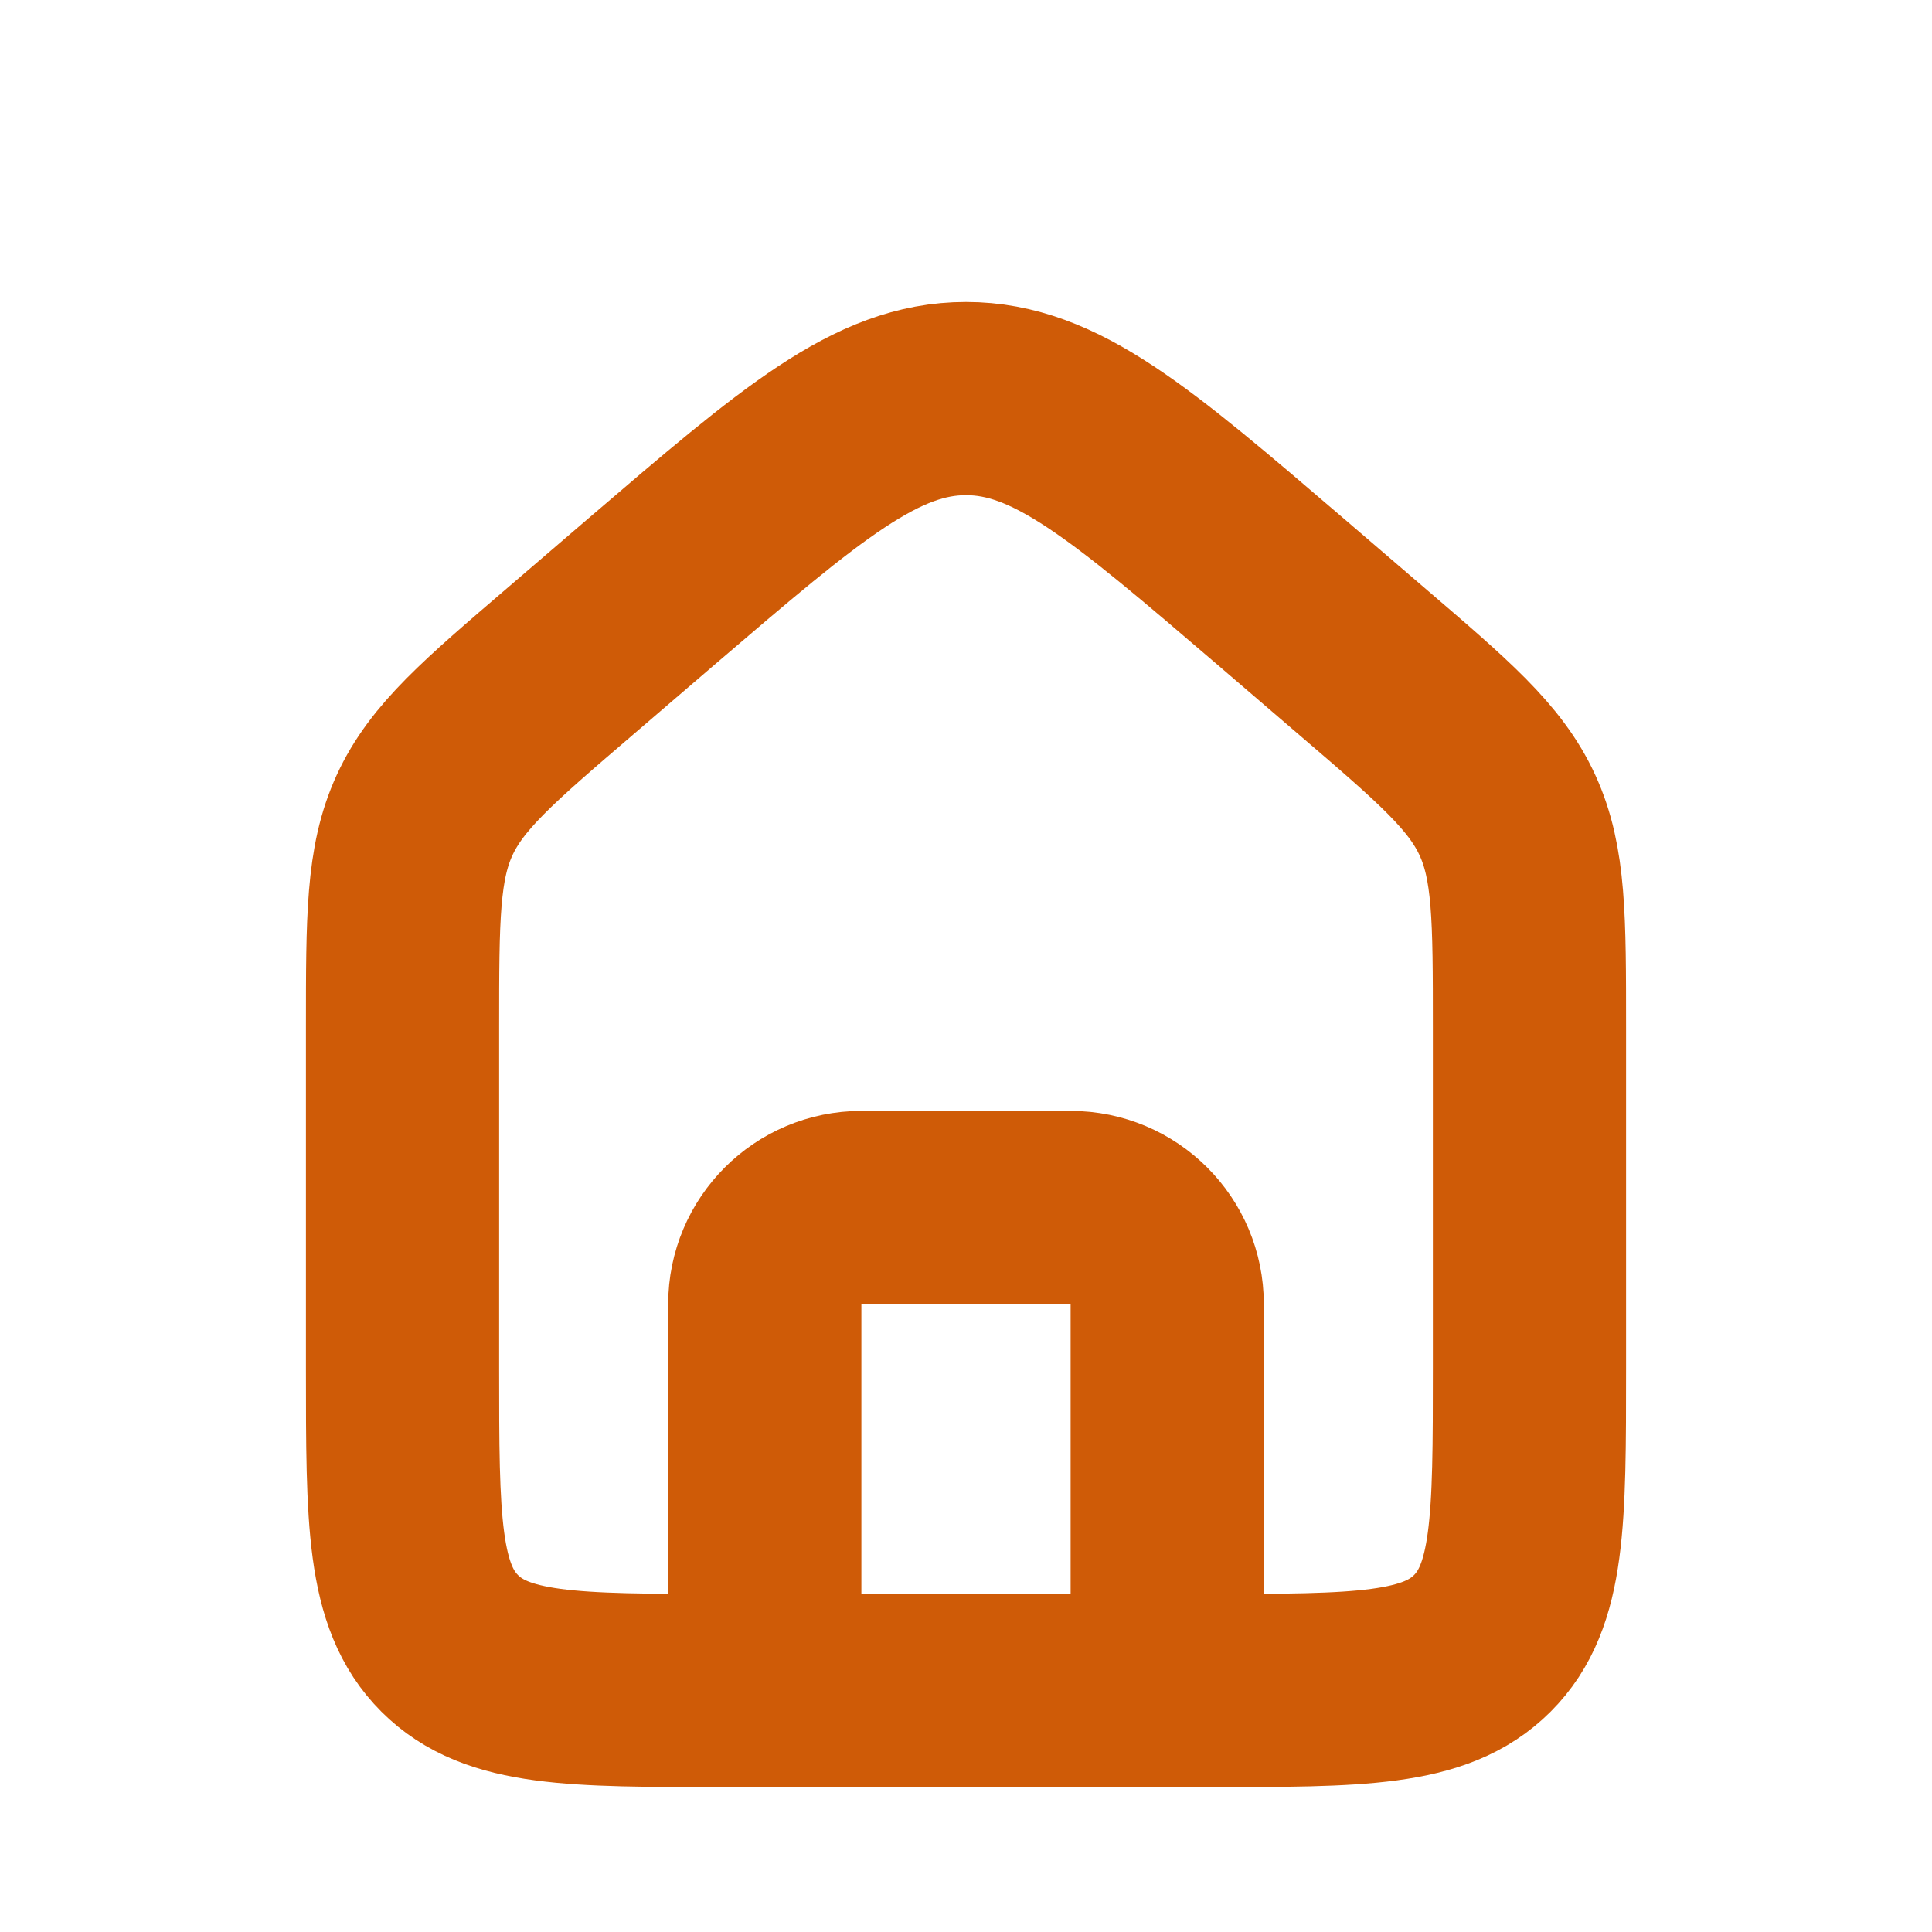 <svg width="20" height="20" viewBox="0 0 20 20" fill="none" xmlns="http://www.w3.org/2000/svg">
<path d="M4.167 10.633C4.167 9.502 4.167 8.936 4.395 8.439C4.624 7.941 5.054 7.573 5.913 6.837L6.746 6.122C8.299 4.792 9.075 4.126 10 4.126C10.925 4.126 11.701 4.792 13.254 6.122L14.087 6.837C14.946 7.573 15.376 7.941 15.605 8.439C15.833 8.936 15.833 9.502 15.833 10.633V14.167C15.833 15.738 15.833 16.524 15.345 17.012C14.857 17.5 14.071 17.5 12.5 17.5H7.5C5.929 17.5 5.143 17.5 4.655 17.012C4.167 16.524 4.167 15.738 4.167 14.167V10.633Z" stroke="#CF5B07" stroke-width="2"/>
<path d="M12.083 17.5V13.5C12.083 12.948 11.636 12.5 11.083 12.5H8.917C8.364 12.5 7.917 12.948 7.917 13.5V17.5" stroke="#CF5B07" stroke-width="2" stroke-linecap="round" stroke-linejoin="round"/>
</svg>
